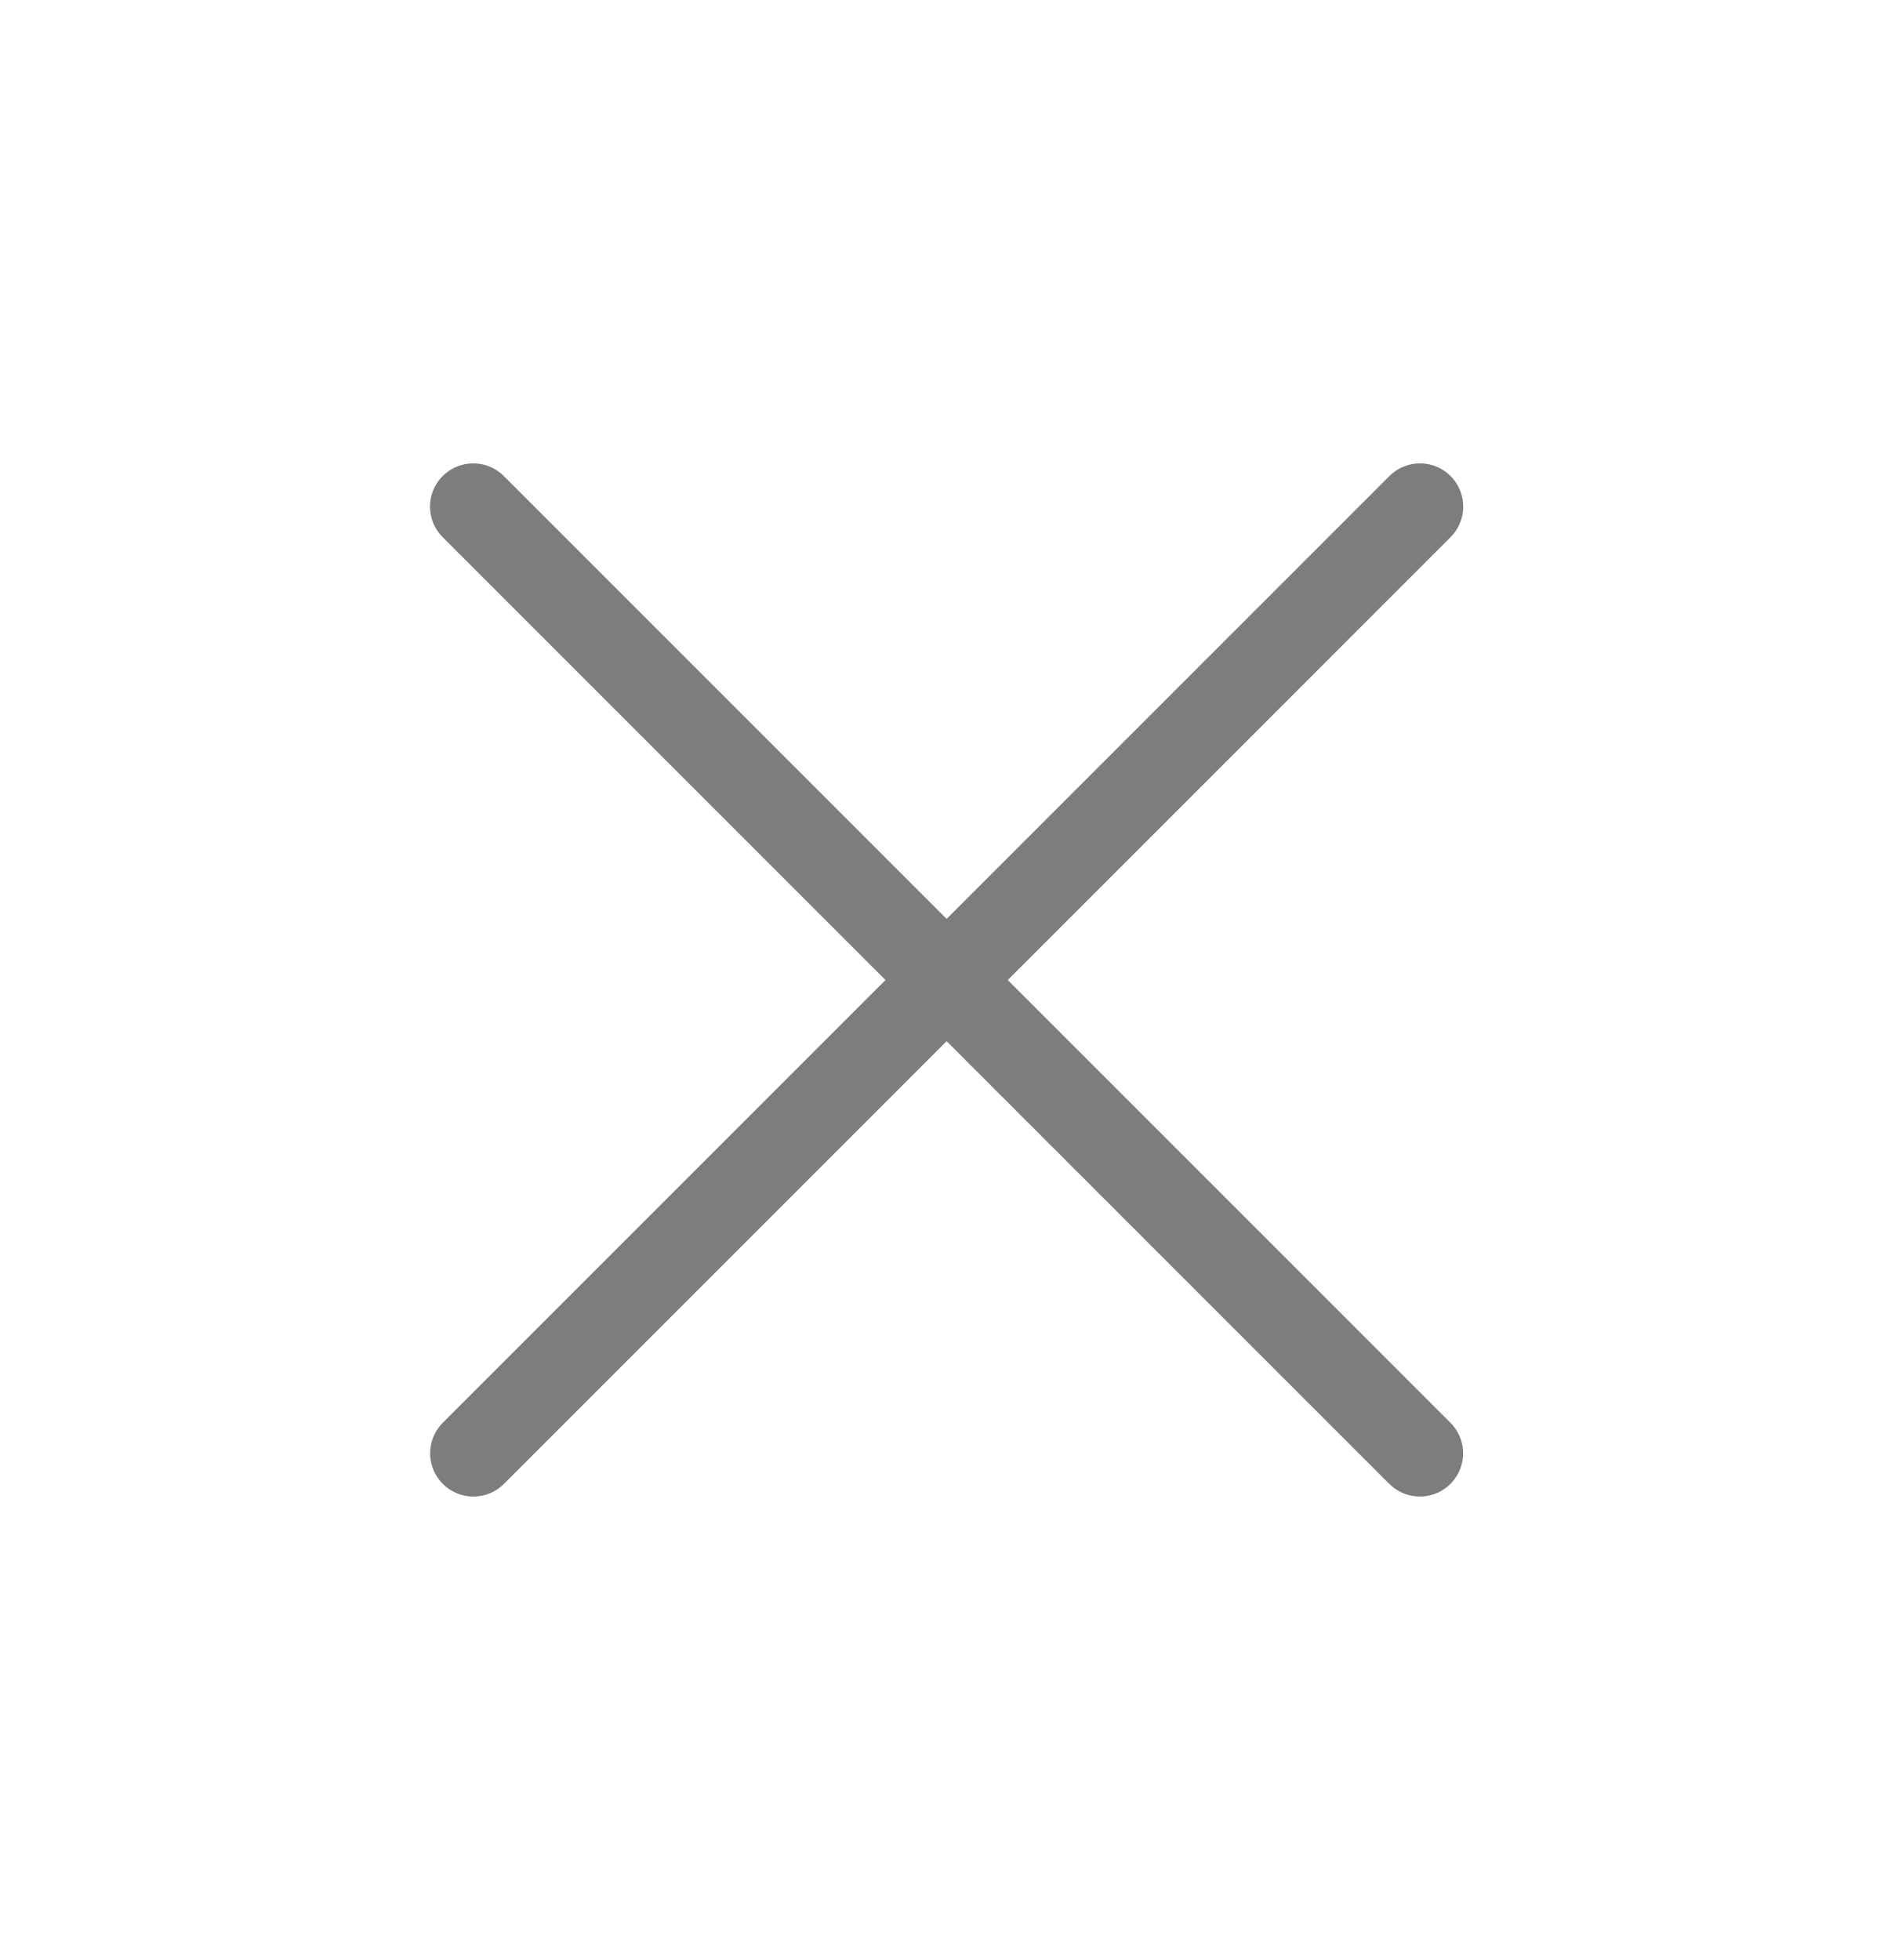 <svg width="33" height="34" viewBox="0 0 33 34" fill="none" xmlns="http://www.w3.org/2000/svg">
<path d="M8.211 8.789L24.635 25.213" stroke="#7D7D7D" stroke-width="1.5" stroke-linecap="round"/>
<path d="M24.637 8.789L8.213 25.213" stroke="#7D7D7D" stroke-width="1.5" stroke-linecap="round"/>
</svg>
